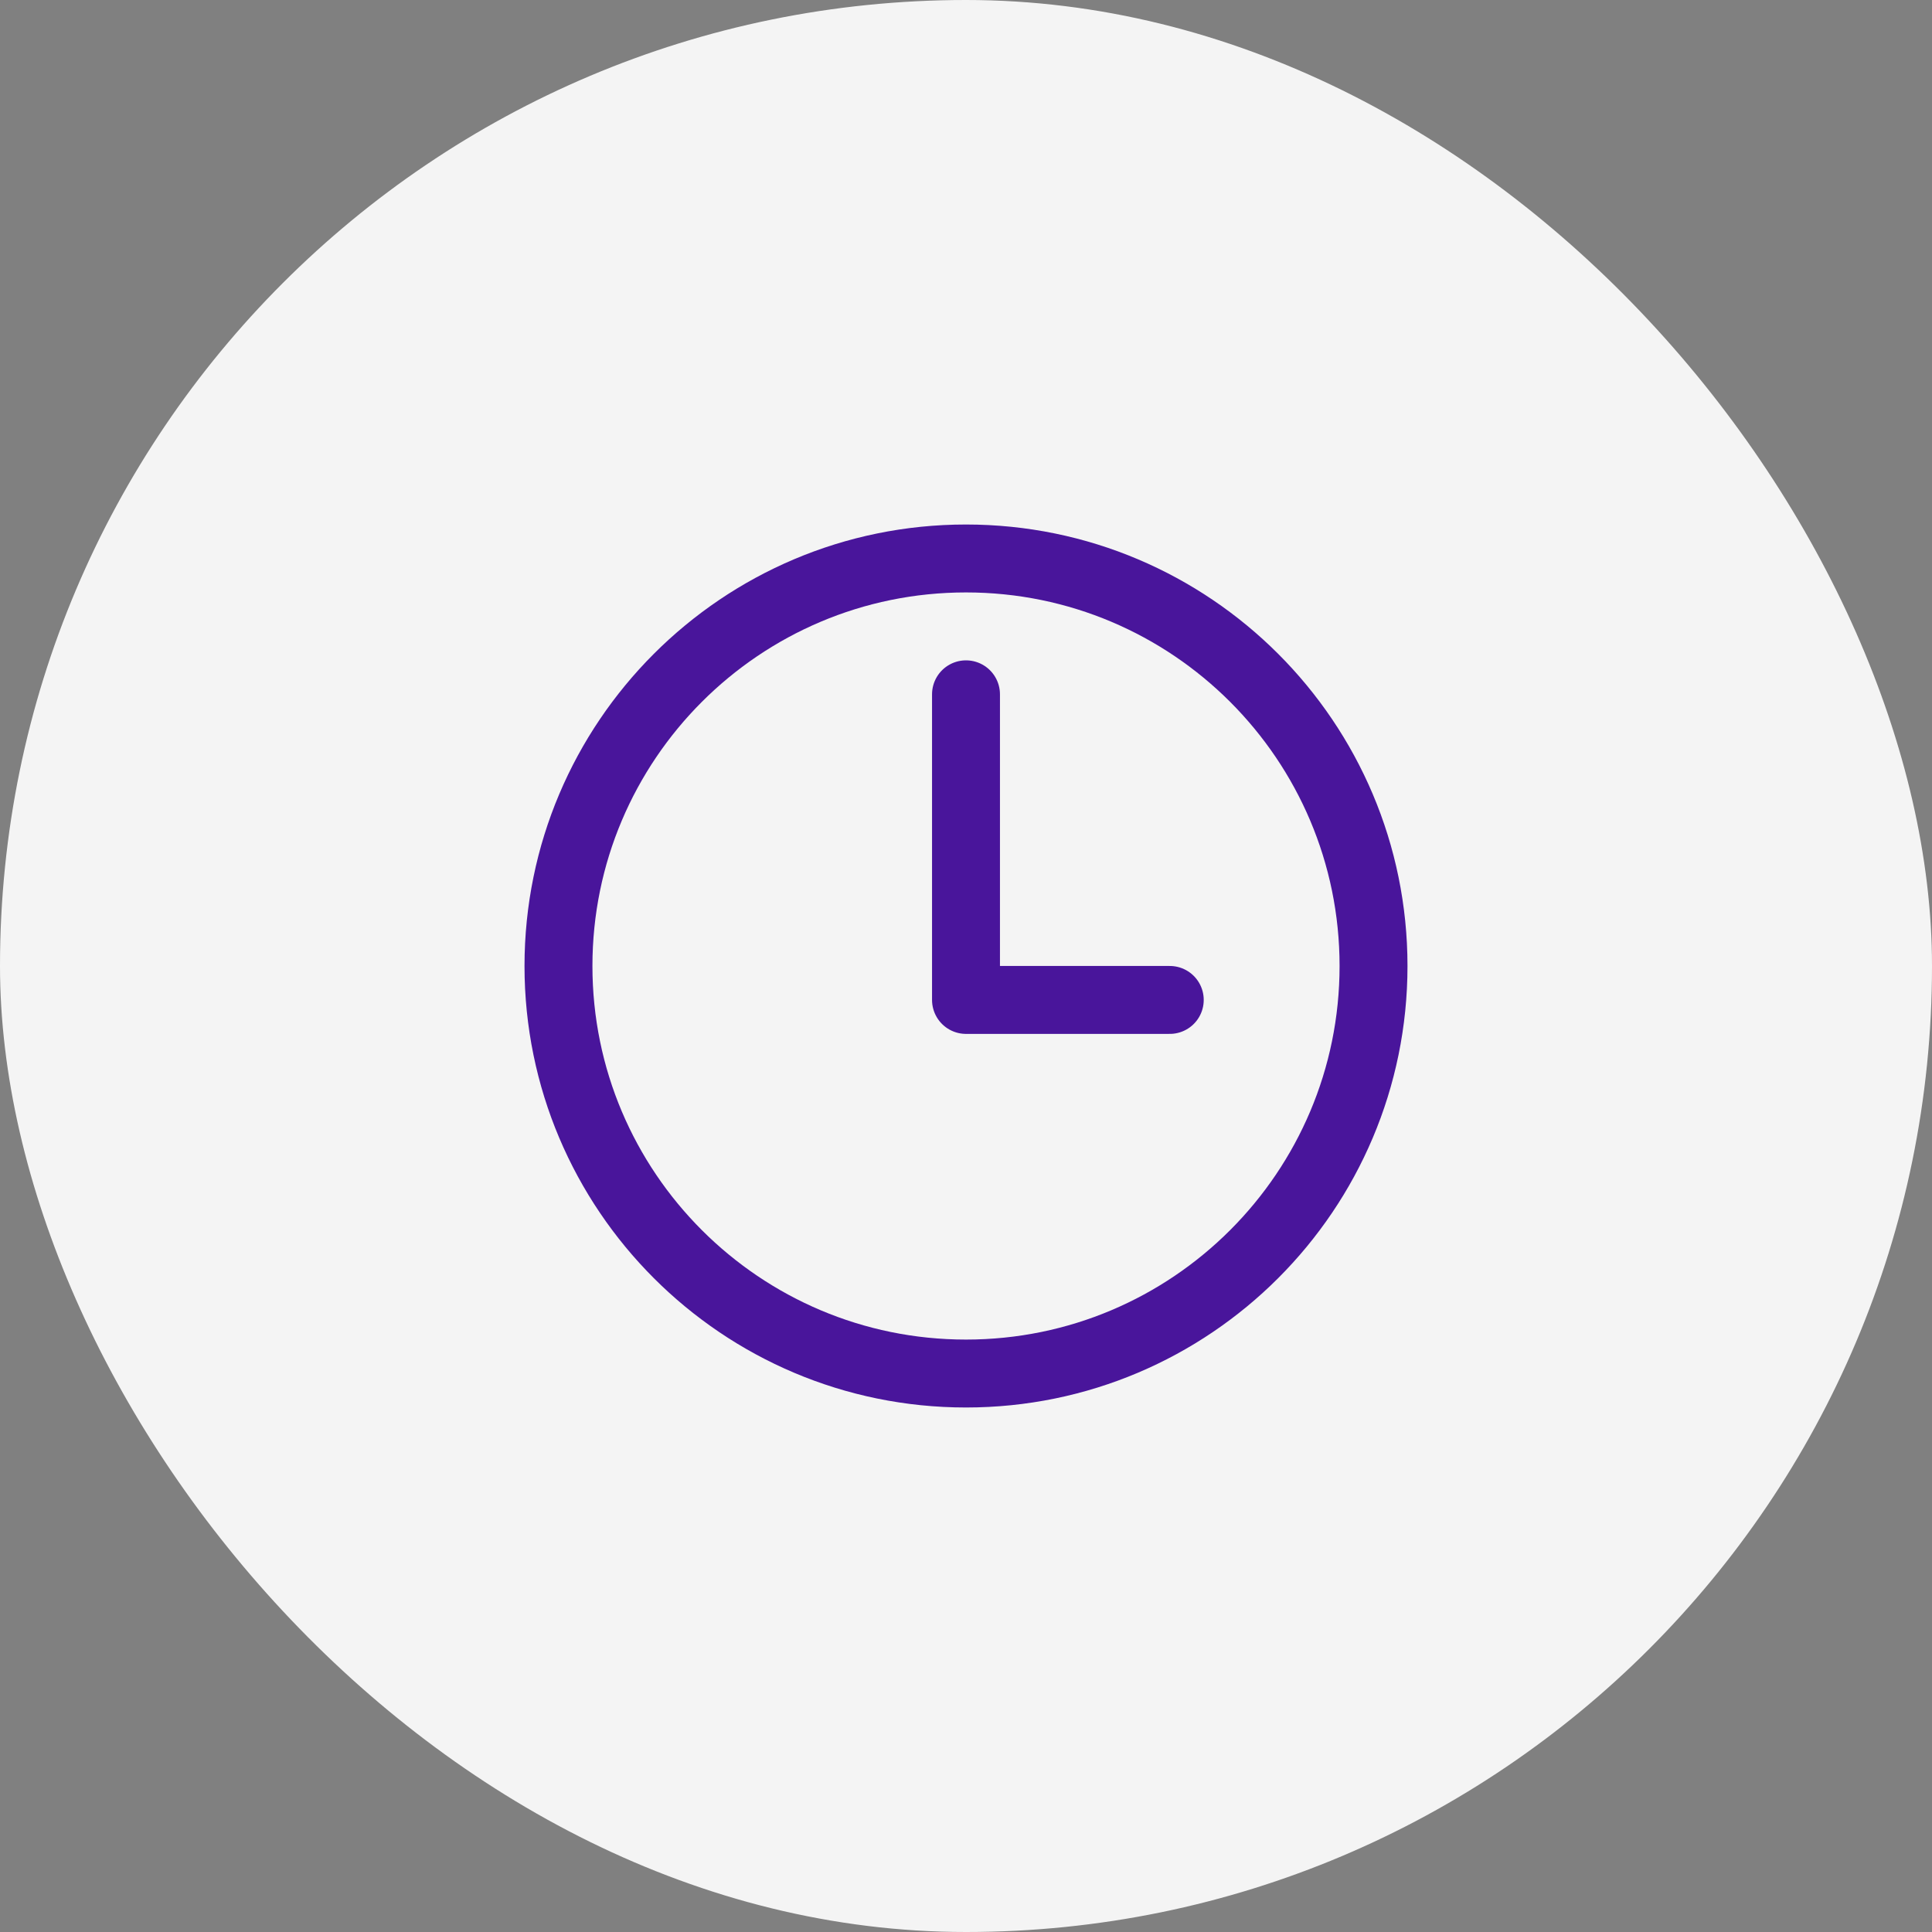 <svg width="32" height="32" viewBox="0 0 32 32" fill="none" xmlns="http://www.w3.org/2000/svg">
<rect x="0" y="0" width="32" height="32" fill="#808080" stroke="none"/>
<rect width="32" height="32" rx="16" fill="#F4F4F4"/>
<path d="M16 9.25C12.273 9.25 9.25 12.273 9.25 16C9.25 19.727 12.273 22.75 16 22.75C19.727 22.75 22.75 19.727 22.75 16C22.75 12.273 19.727 9.25 16 9.25Z" stroke="#49159B" stroke-width="1.125" stroke-miterlimit="10"/>
<path d="M16 11.5V16.562H19.375" stroke="#49159B" stroke-width="1.125" stroke-linecap="round" stroke-linejoin="round"/>
</svg>
